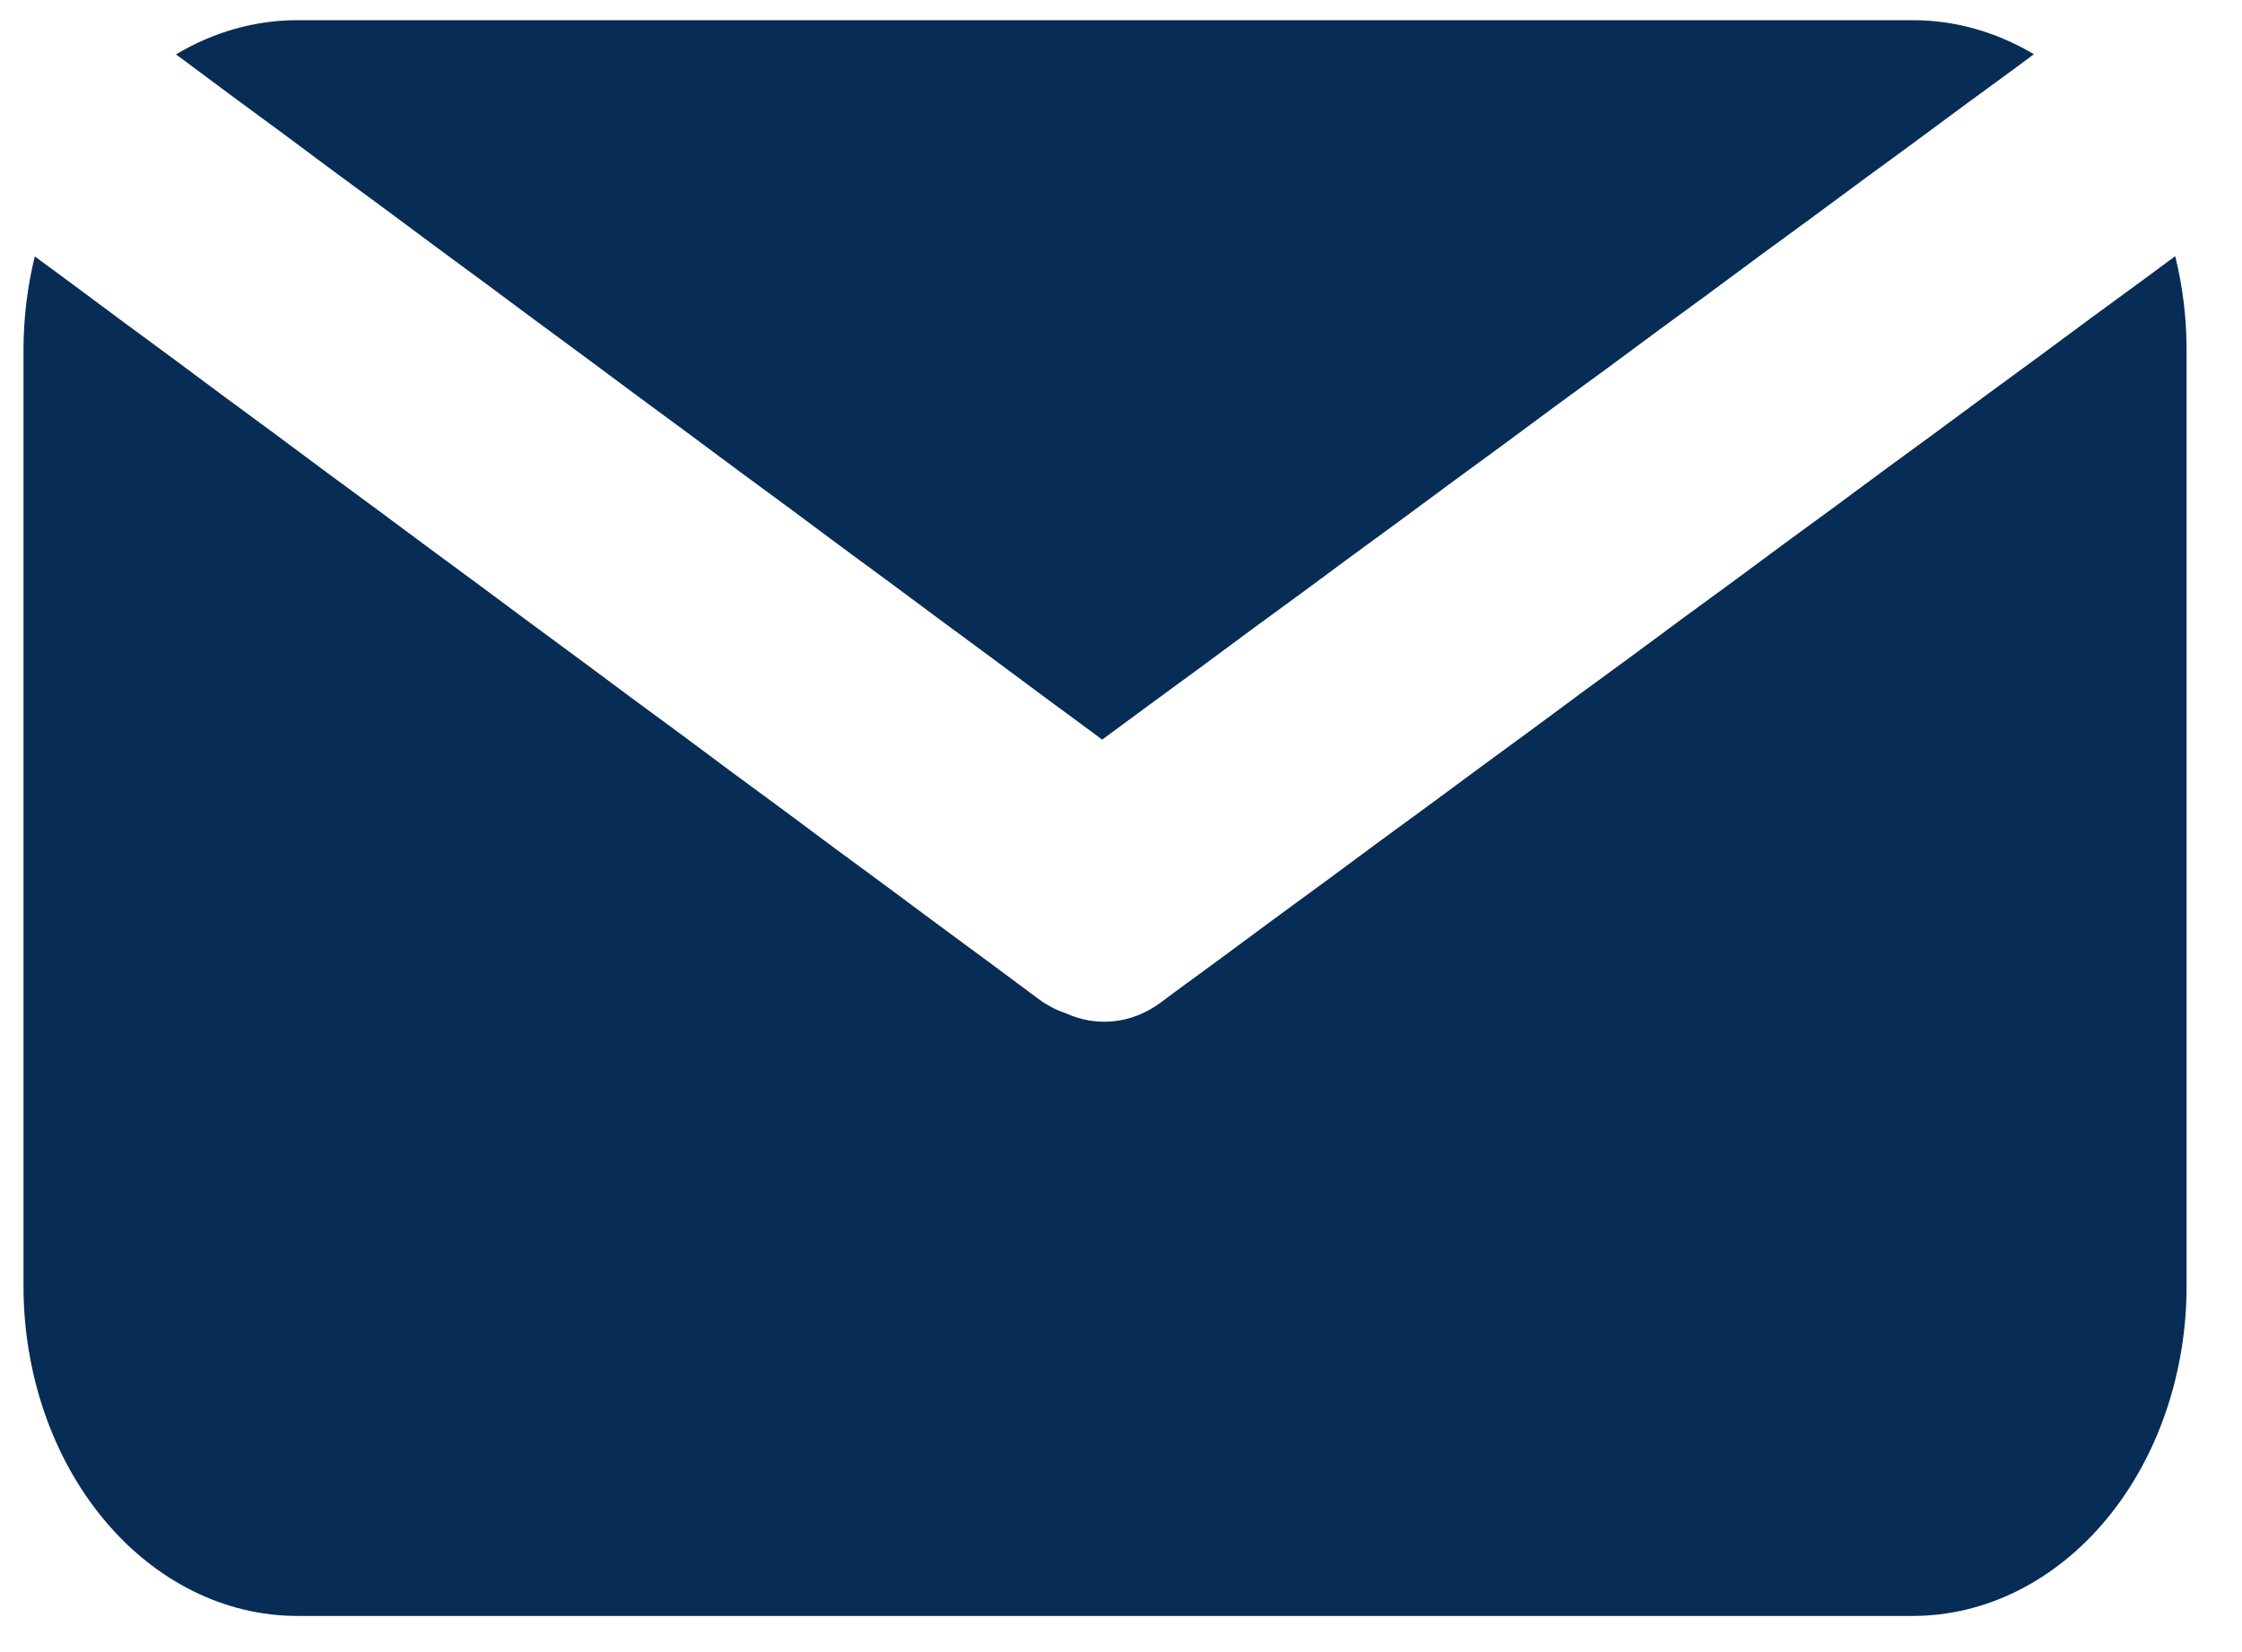 <?xml version="1.0" encoding="UTF-8" standalone="no"?><!DOCTYPE svg PUBLIC "-//W3C//DTD SVG 1.1//EN" "http://www.w3.org/Graphics/SVG/1.1/DTD/svg11.dtd"><svg width="100%" height="100%" viewBox="0 0 38 28" version="1.1" xmlns="http://www.w3.org/2000/svg" xmlns:xlink="http://www.w3.org/1999/xlink" xml:space="preserve" xmlns:serif="http://www.serif.com/" style="fill-rule:evenodd;clip-rule:evenodd;stroke-linejoin:round;stroke-miterlimit:2;"><path id="mail" d="M36.868,4.341c0.127,0.513 0.193,1.049 0.193,1.594c-0,4.643 -0,11.216 -0,15.859c-0,1.483 -0.489,2.906 -1.359,3.955c-0.871,1.049 -2.051,1.638 -3.281,1.638c-7.04,-0 -20.343,-0 -27.383,-0c-1.23,-0 -2.41,-0.589 -3.281,-1.638c-0.87,-1.049 -1.359,-2.472 -1.359,-3.955c0,-4.643 0,-11.216 0,-15.859c0,-0.543 0.066,-1.078 0.192,-1.589l0.649,0.478l0.86,0.639l0.862,0.634l0.86,0.64l0.862,0.634l0.86,0.64l0.862,0.634l0.86,0.639l0.862,0.635l0.86,0.639l0.862,0.635l0.86,0.639l0.862,0.634l0.86,0.64l0.862,0.634l0.86,0.64l0.862,0.634l0.86,0.639l0.862,0.635l0.86,0.639c0.148,0.11 0.305,0.192 0.465,0.245c0.512,0.234 1.105,0.191 1.609,-0.179l0.234,-0.175l0.863,-0.632l0.861,-0.637l0.864,-0.632l0.861,-0.637l0.864,-0.632l0.861,-0.636l0.863,-0.632l0.861,-0.637l0.864,-0.632l0.861,-0.637l0.863,-0.631l0.861,-0.637l0.864,-0.632l0.861,-0.637l0.864,-0.632l0.861,-0.636l0.863,-0.632l0.861,-0.637l0.864,-0.632l0.578,-0.427Zm-33.886,-3.419c0.634,-0.378 1.336,-0.58 2.056,-0.58c7.04,0 20.343,0 27.383,0c0.718,0 1.419,0.201 2.052,0.577l-0.331,0.245l-0.863,0.632l-0.862,0.637l-0.863,0.632l-0.861,0.636l-0.864,0.632l-0.861,0.637l-0.863,0.632l-0.861,0.637l-0.864,0.631l-0.861,0.637l-0.863,0.632l-0.862,0.637l-0.863,0.632l-0.861,0.636l-0.864,0.632l-0.861,0.637l-0.863,0.632l-0.802,0.591l-0.101,-0.077l-0.862,-0.635l-0.86,-0.639l-0.862,-0.635l-0.86,-0.639l-0.862,-0.634l-0.86,-0.64l-0.862,-0.634l-0.86,-0.639l-0.862,-0.635l-0.86,-0.639l-0.862,-0.635l-0.86,-0.639l-0.862,-0.635l-0.86,-0.639l-0.862,-0.634l-0.86,-0.64l-0.862,-0.634l-0.86,-0.64l-0.099,-0.072Z" style="fill:#072c56;"/></svg>